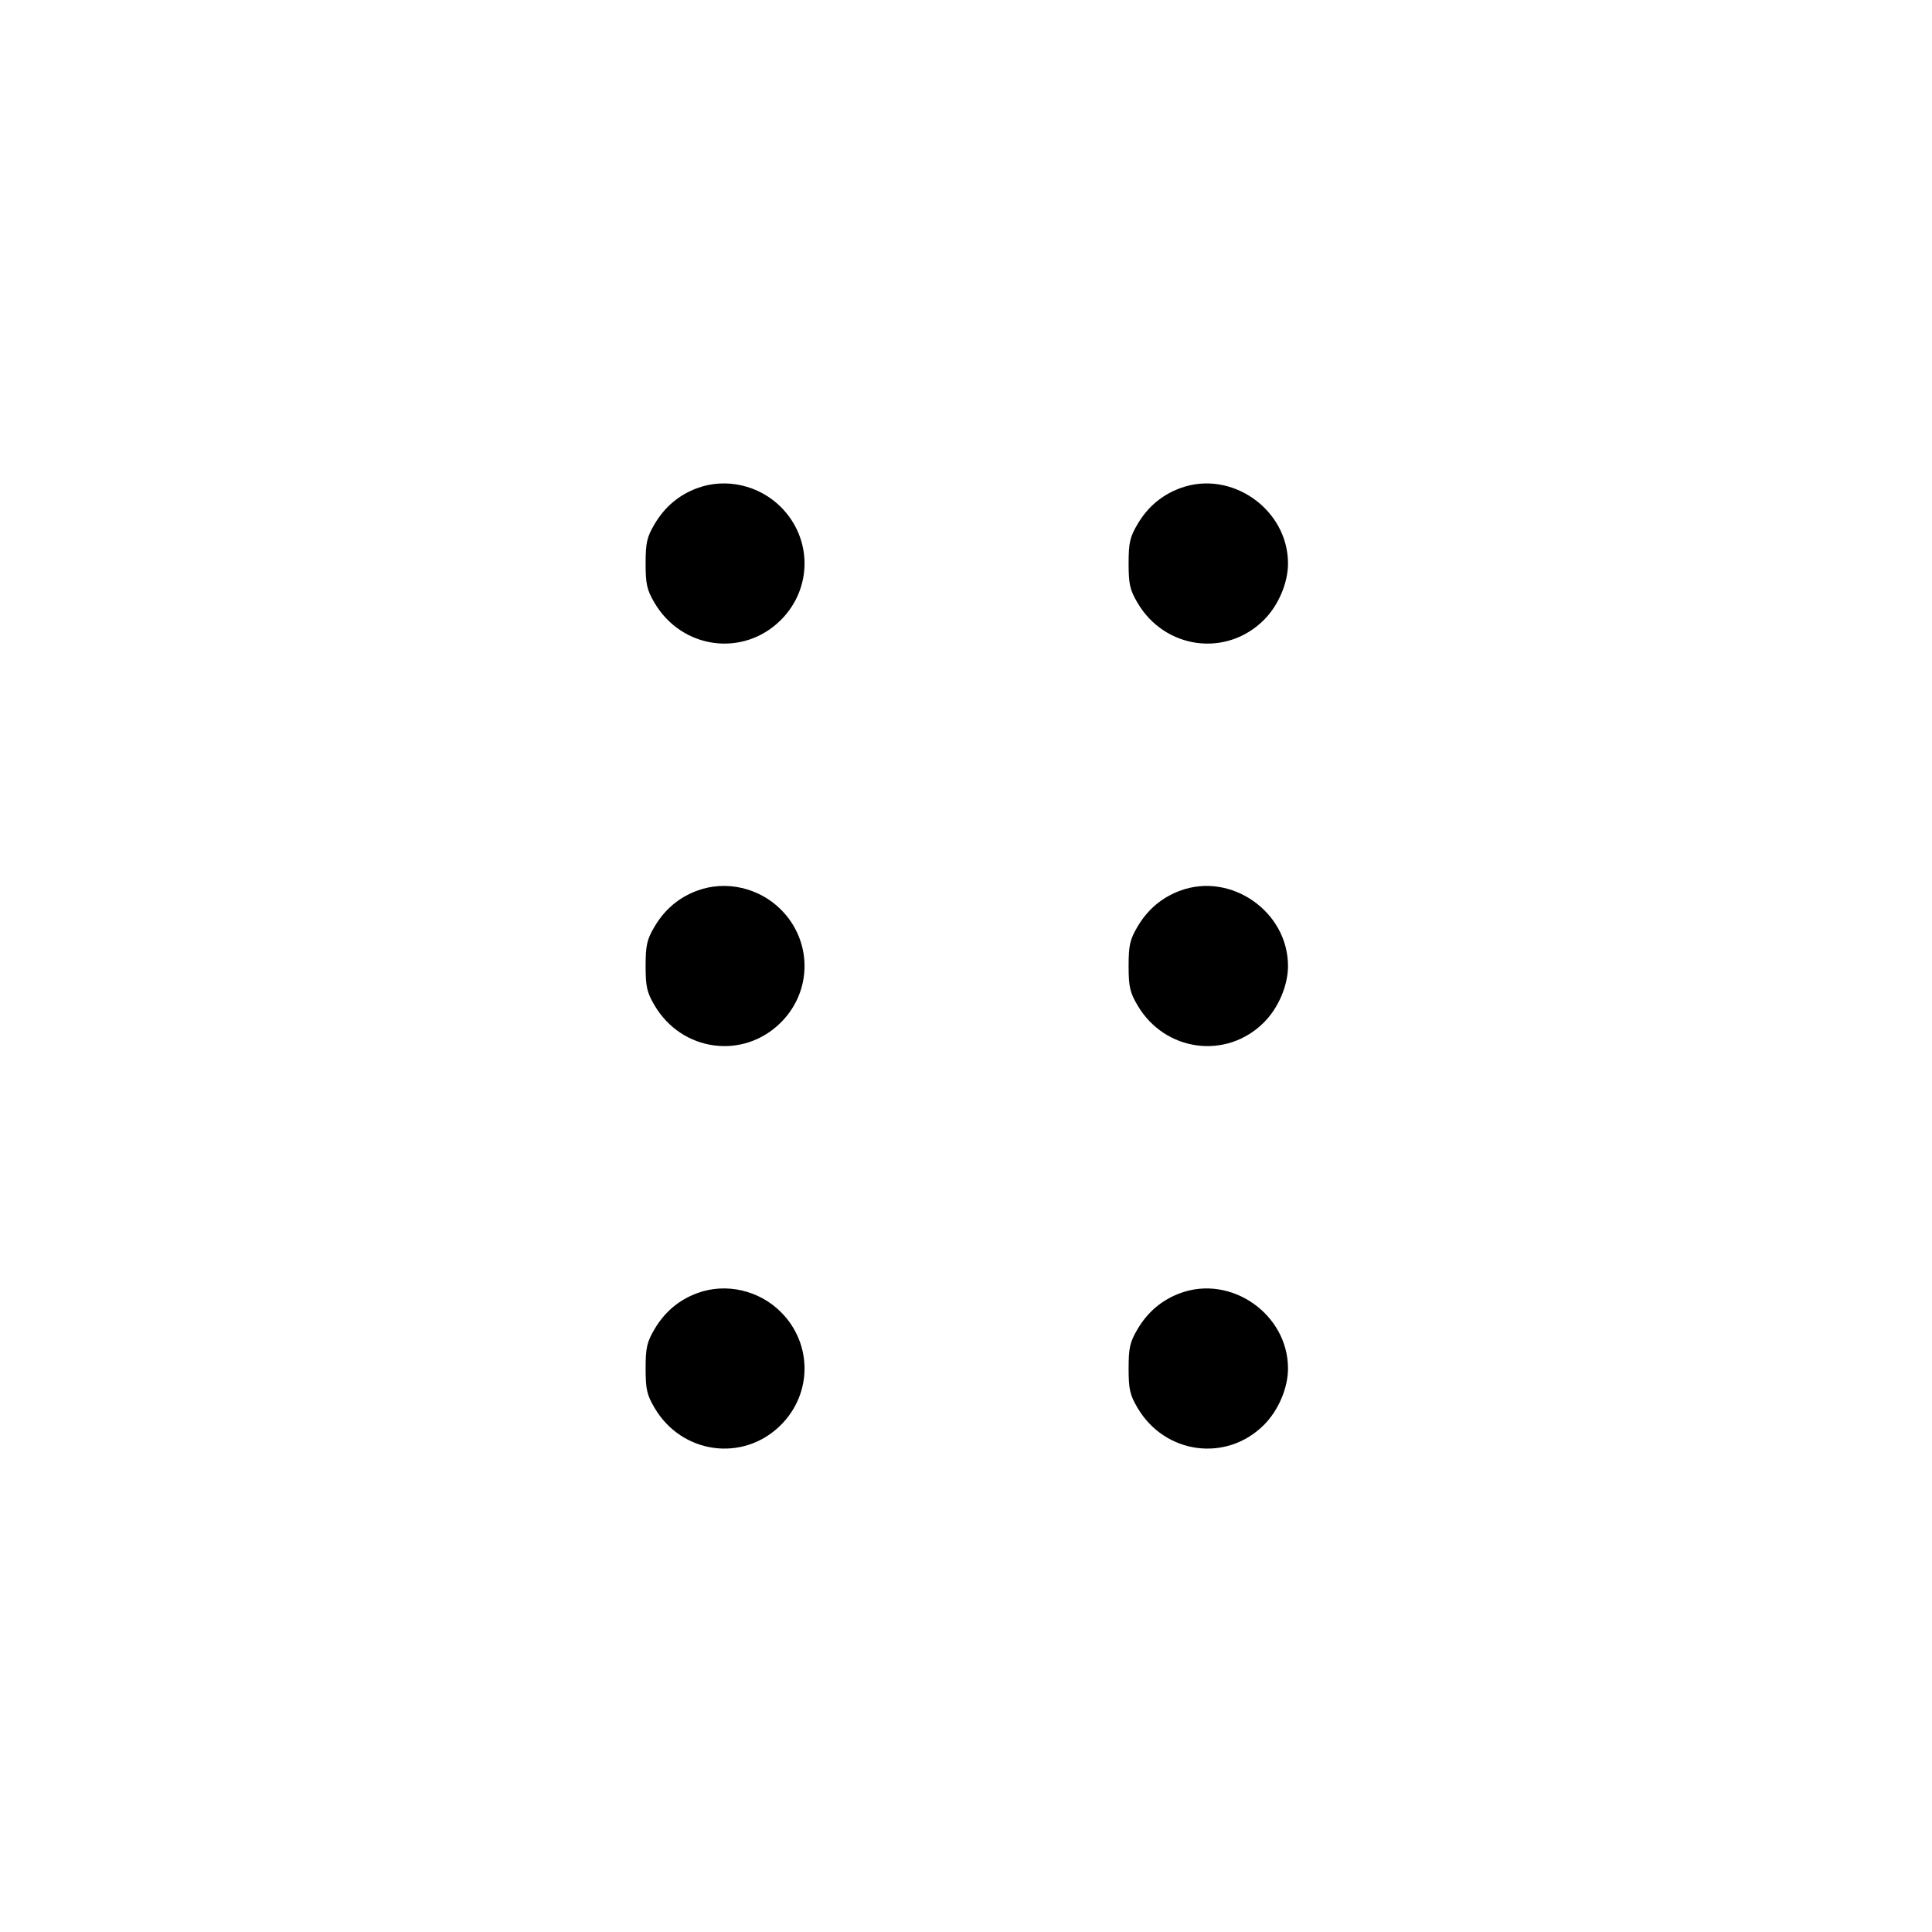 <svg xmlns="http://www.w3.org/2000/svg" width="24" height="24" viewBox="0 0 24 24"><path d="M8.664 6.063 C 8.436 6.146,8.257 6.297,8.131 6.511 C 8.036 6.672,8.020 6.744,8.020 7.000 C 8.020 7.256,8.036 7.328,8.131 7.489 C 8.470 8.065,9.234 8.168,9.701 7.701 C 10.092 7.310,10.092 6.690,9.701 6.299 C 9.429 6.027,9.018 5.933,8.664 6.063 M14.664 6.063 C 14.436 6.146,14.257 6.297,14.131 6.511 C 14.036 6.672,14.020 6.744,14.020 7.000 C 14.020 7.256,14.036 7.328,14.131 7.489 C 14.470 8.065,15.234 8.168,15.701 7.701 C 15.881 7.521,16.000 7.242,16.000 7.000 C 16.000 6.326,15.295 5.832,14.664 6.063 M8.664 11.063 C 8.436 11.146,8.257 11.297,8.131 11.511 C 8.036 11.672,8.020 11.744,8.020 12.000 C 8.020 12.256,8.036 12.328,8.131 12.489 C 8.470 13.065,9.234 13.168,9.701 12.701 C 10.092 12.310,10.092 11.690,9.701 11.299 C 9.429 11.027,9.018 10.933,8.664 11.063 M14.664 11.063 C 14.436 11.146,14.257 11.297,14.131 11.511 C 14.036 11.672,14.020 11.744,14.020 12.000 C 14.020 12.256,14.036 12.328,14.131 12.489 C 14.470 13.065,15.234 13.168,15.701 12.701 C 15.881 12.521,16.000 12.242,16.000 12.000 C 16.000 11.326,15.295 10.832,14.664 11.063 M8.664 16.063 C 8.436 16.146,8.257 16.297,8.131 16.511 C 8.036 16.672,8.020 16.744,8.020 17.000 C 8.020 17.256,8.036 17.328,8.131 17.489 C 8.470 18.065,9.234 18.168,9.701 17.701 C 10.092 17.310,10.092 16.690,9.701 16.299 C 9.429 16.027,9.018 15.933,8.664 16.063 M14.664 16.063 C 14.436 16.146,14.257 16.297,14.131 16.511 C 14.036 16.672,14.020 16.744,14.020 17.000 C 14.020 17.256,14.036 17.328,14.131 17.489 C 14.470 18.065,15.234 18.168,15.701 17.701 C 15.881 17.521,16.000 17.242,16.000 17.000 C 16.000 16.326,15.295 15.832,14.664 16.063 " stroke="none" fill-rule="evenodd" fill="black"></path></svg>